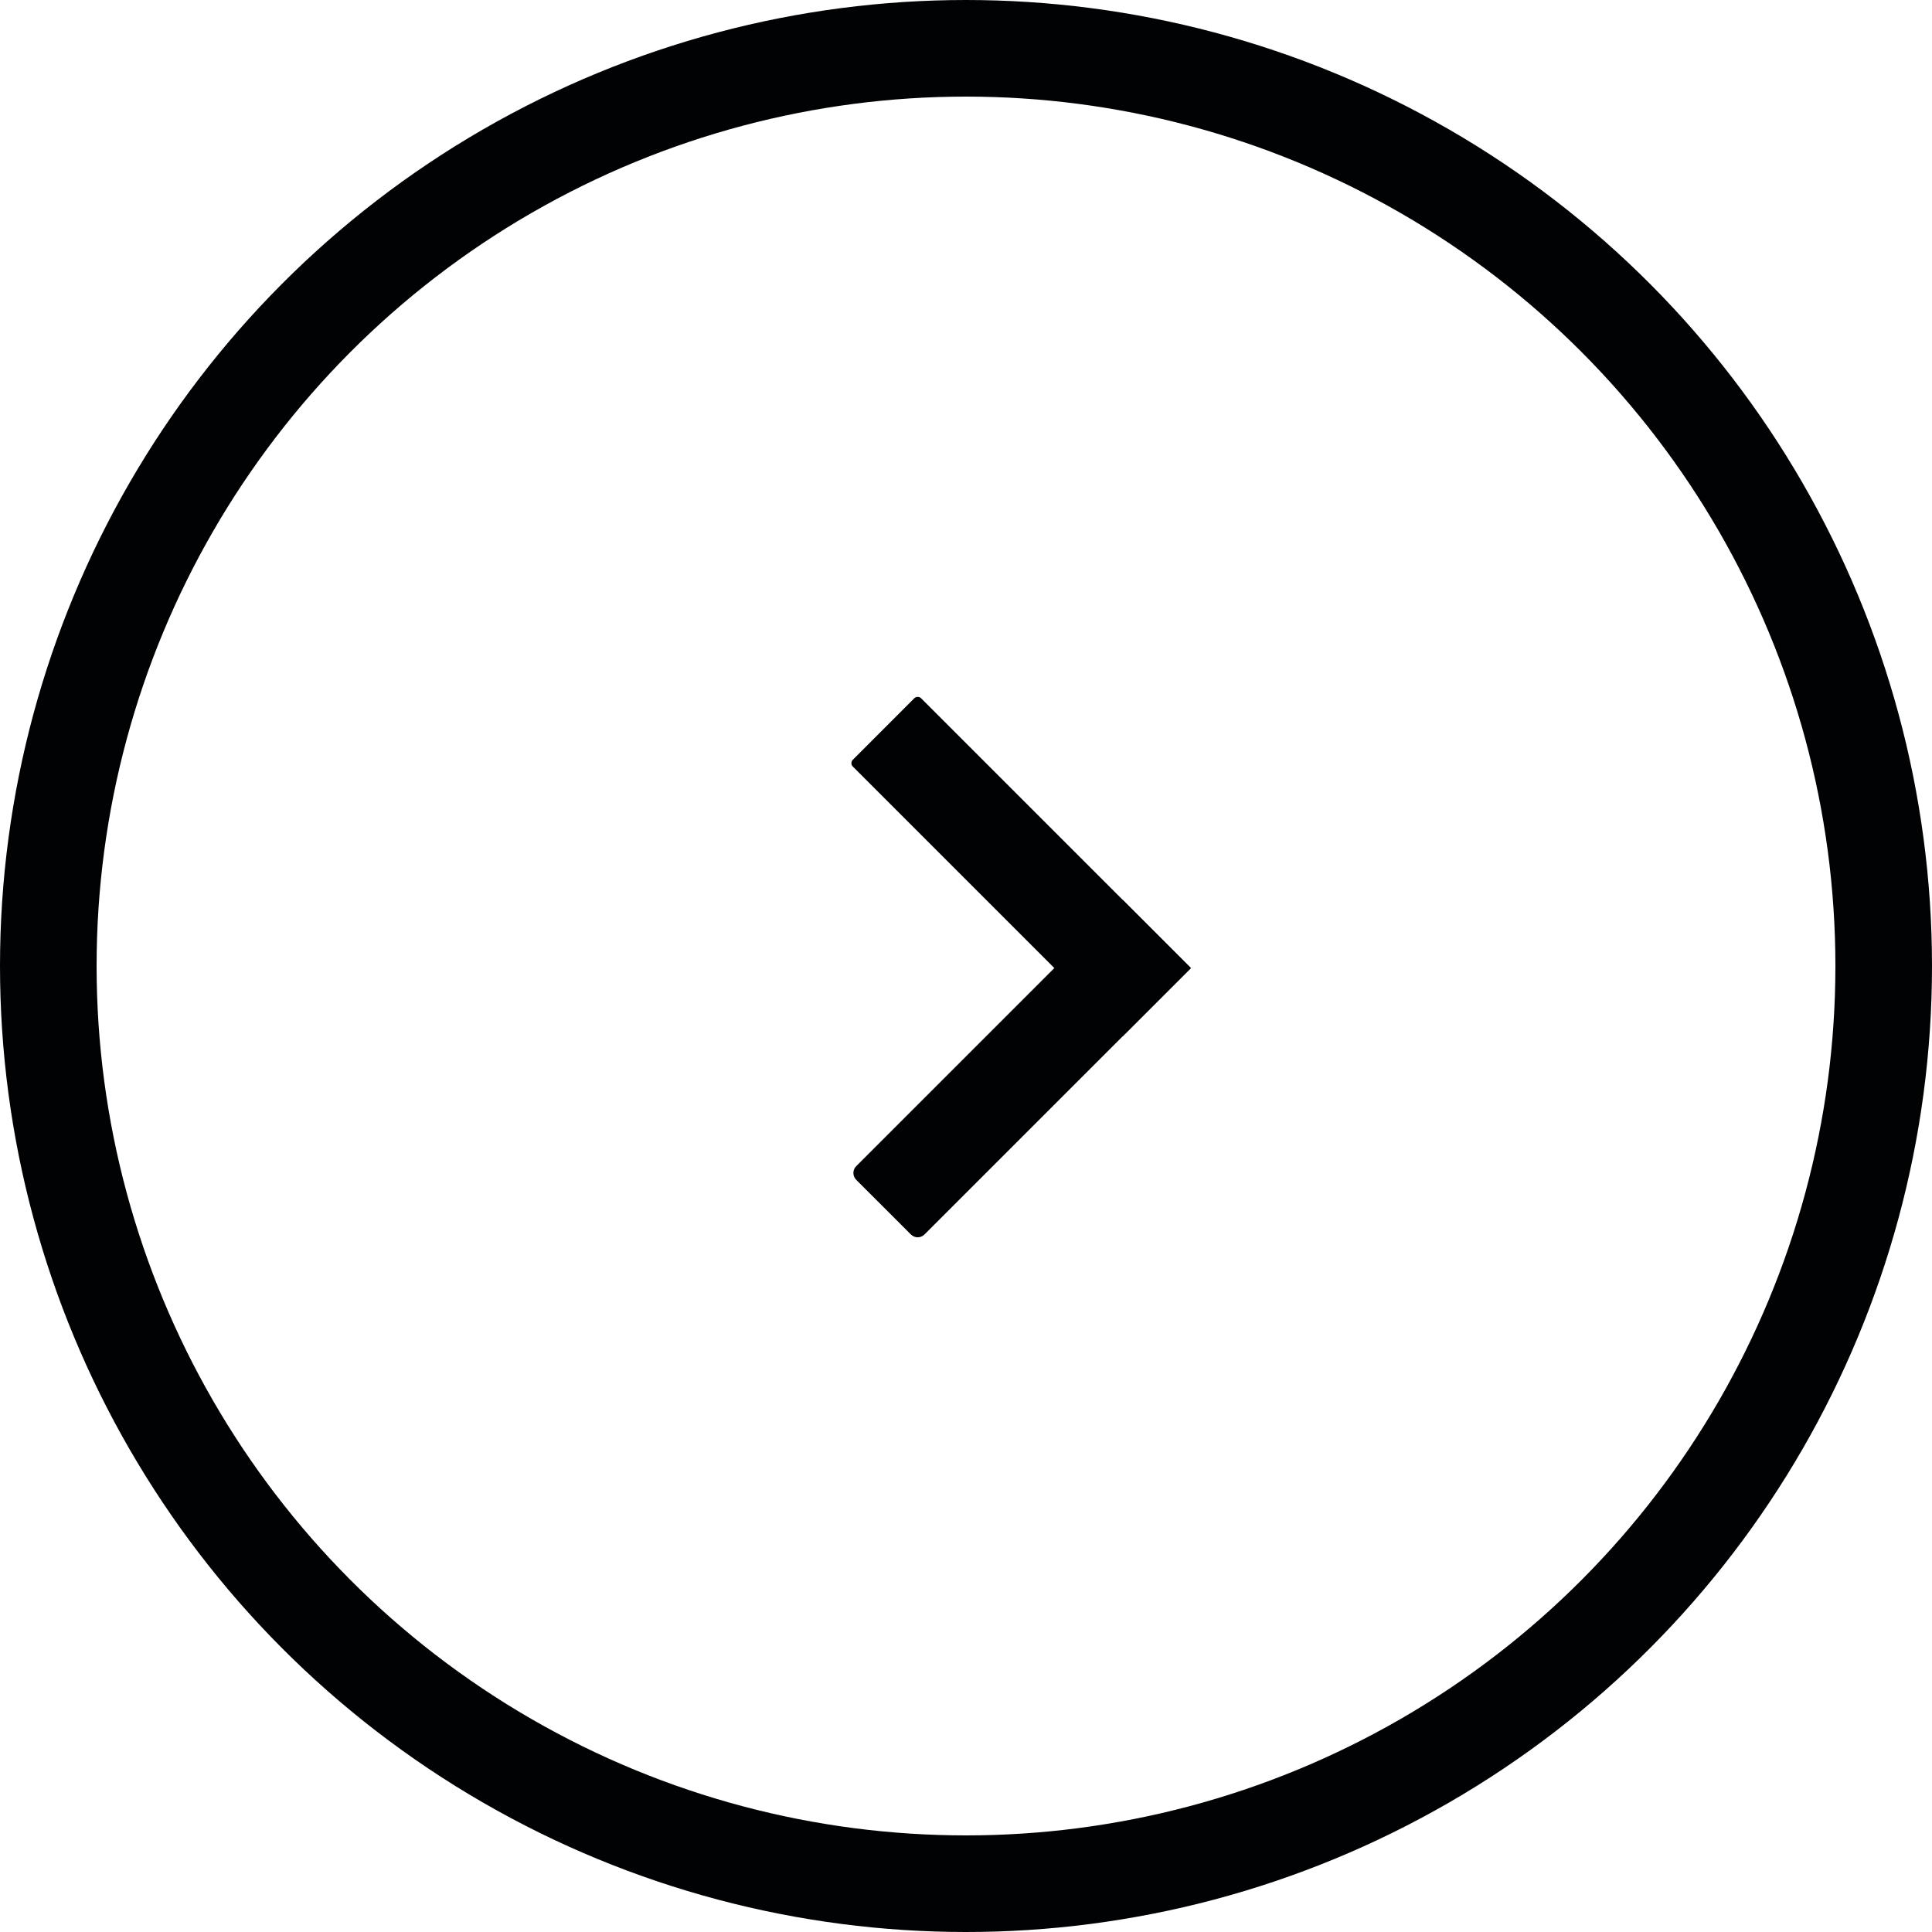 <svg width="40" height="40" viewBox="0 0 40 40" fill="none" xmlns="http://www.w3.org/2000/svg">
<circle cx="20" cy="20" r="19" stroke="#010203" stroke-width="2"/>
<path d="M19.141 25.558C19.063 25.637 18.937 25.637 18.859 25.558L17.727 24.427C17.649 24.349 17.649 24.222 17.727 24.144L23.243 18.629L24.657 20.043L19.141 25.558Z" fill="#010203"/>
<path d="M24.657 20.043L23.243 21.457L17.657 15.871C17.617 15.832 17.617 15.769 17.657 15.73L18.929 14.457C18.968 14.418 19.032 14.418 19.071 14.457L24.657 20.043Z" fill="#010203"/>
</svg>
